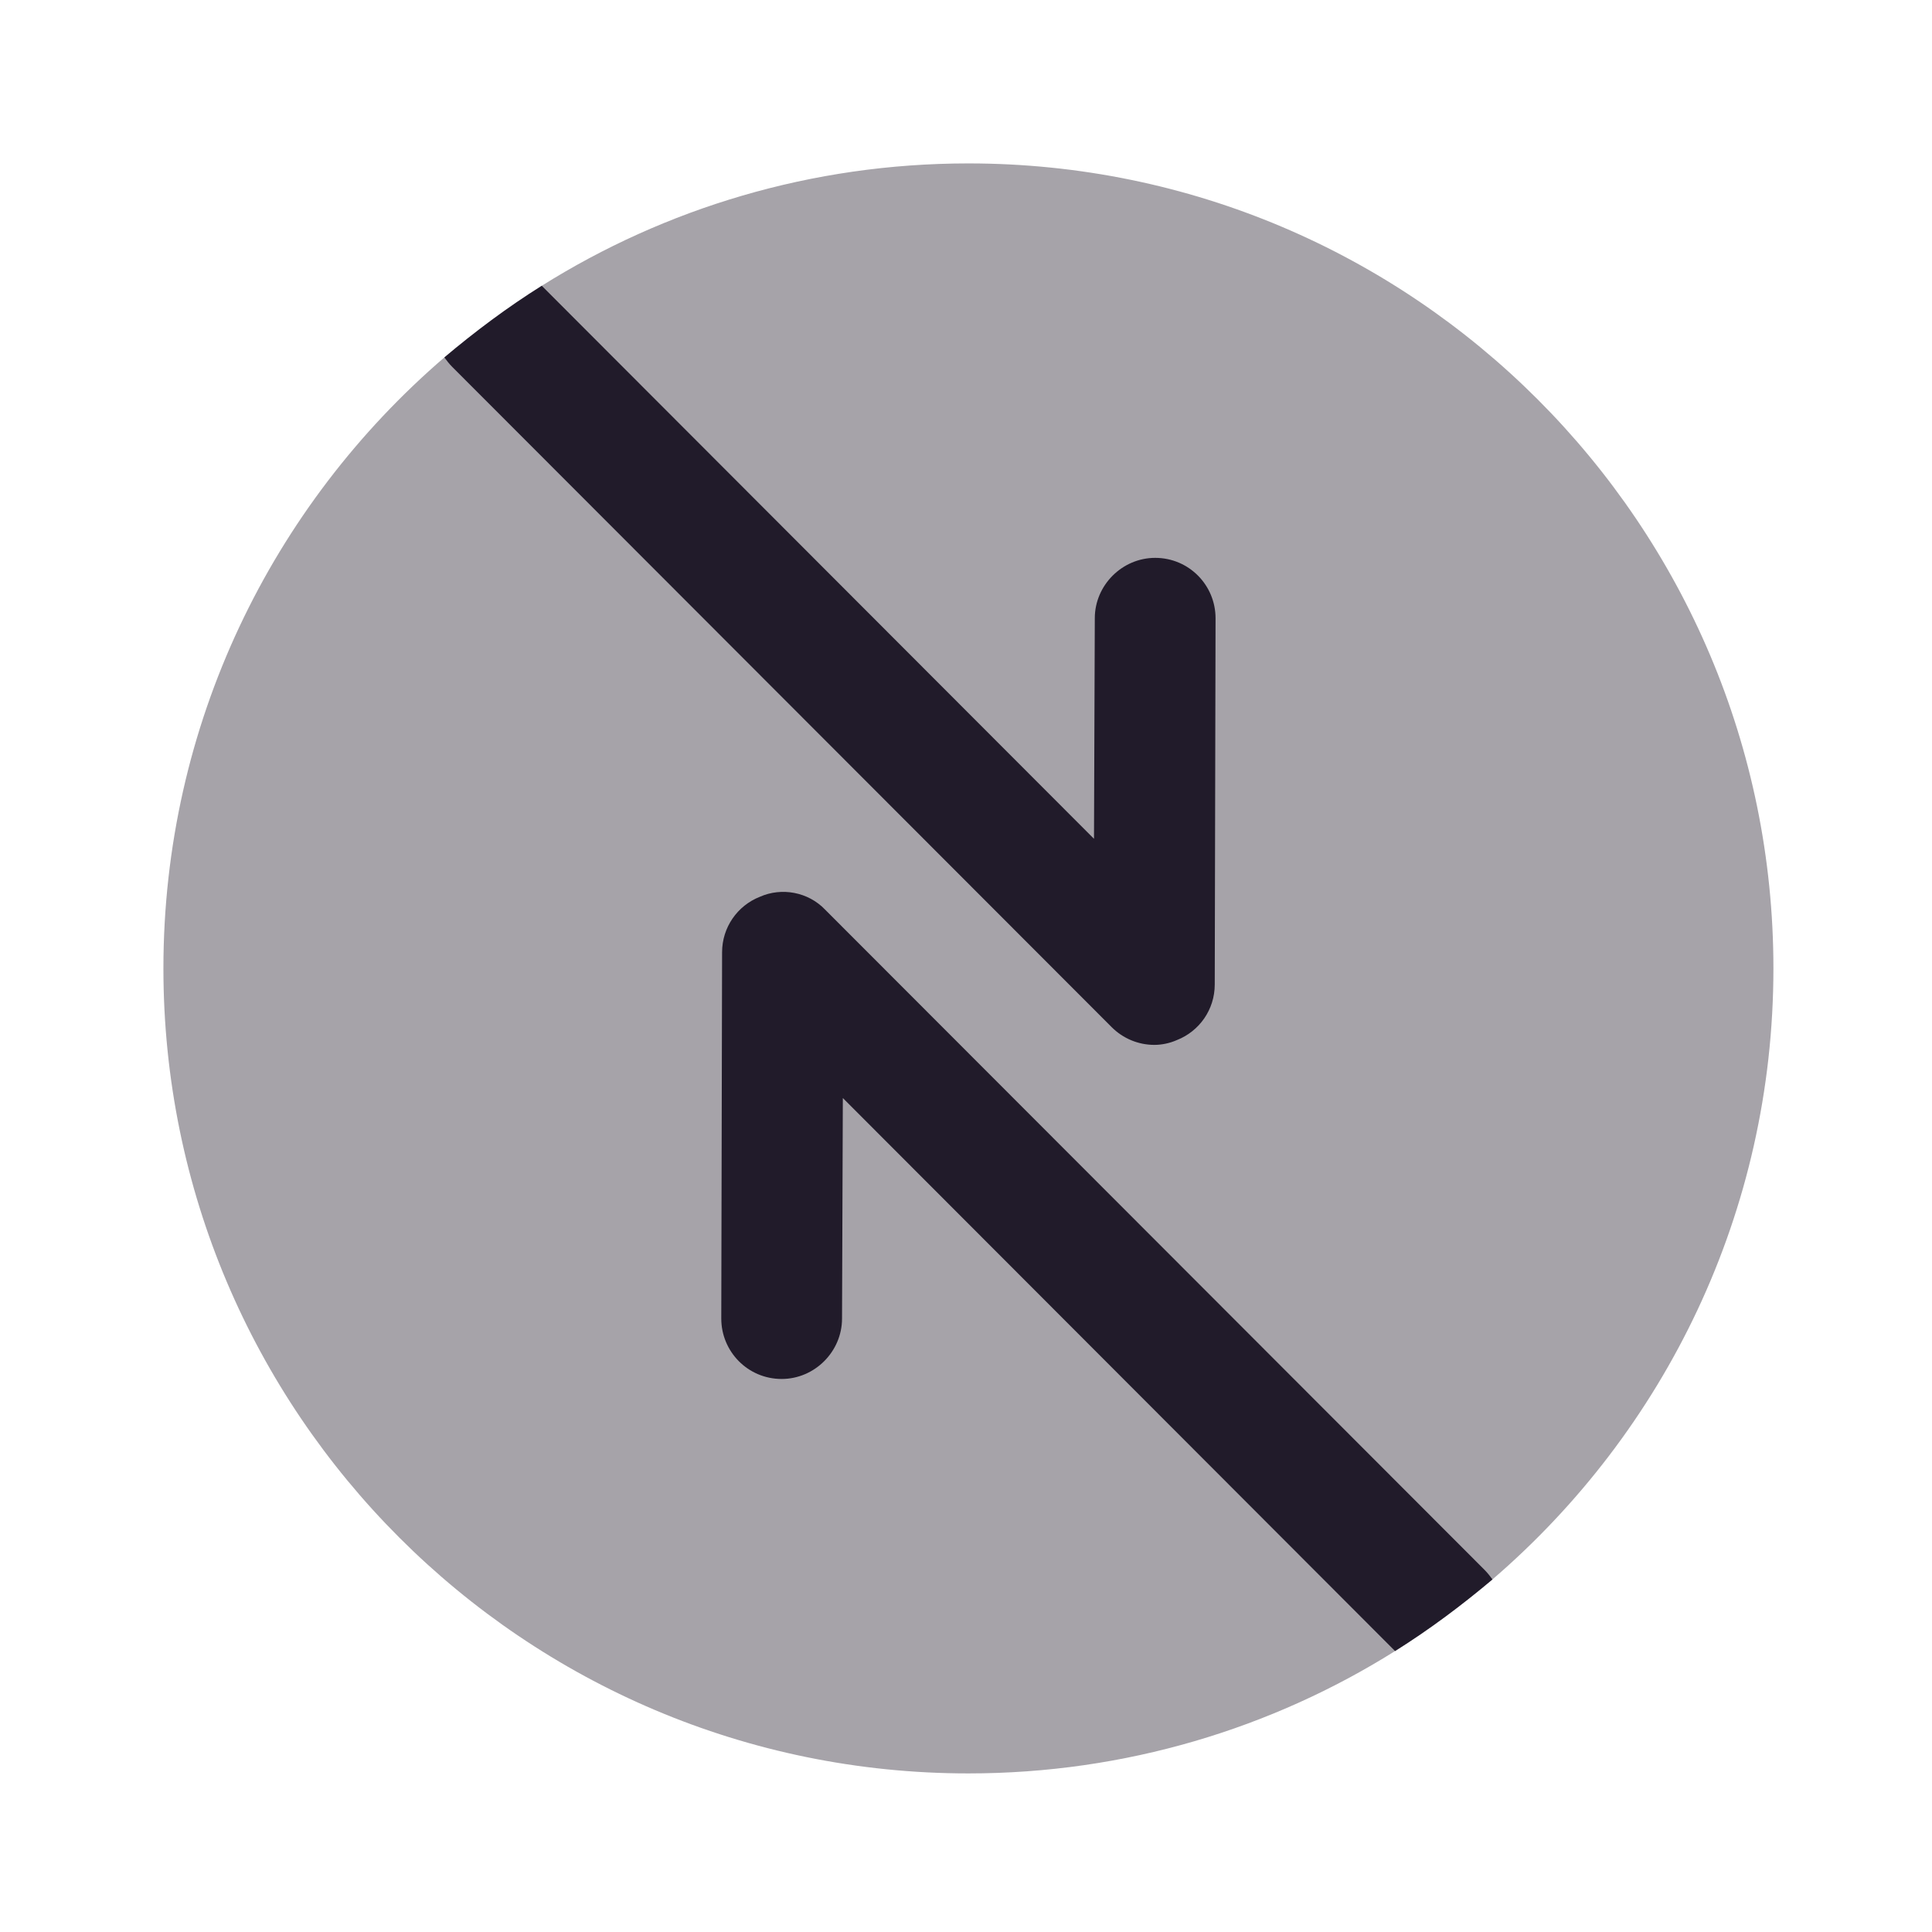 <svg width="24" height="24" viewBox="0 0 24 24" fill="none" xmlns="http://www.w3.org/2000/svg">
<path opacity="0.4" d="M22.03 12.03C22.03 15.06 20.68 17.78 18.54 19.62C18.16 19.94 17.76 20.24 17.33 20.51C15.8 21.47 13.98 22.03 12.03 22.03C6.51 22.03 2.03 17.55 2.03 12.03C2.03 9 3.38 6.28 5.52 4.44C5.9 4.12 6.3 3.82 6.73 3.55C8.26 2.59 10.08 2.03 12.03 2.03C17.55 2.03 22.03 6.51 22.03 12.03Z" fill="#211B2A"/>
<path d="M15.1 7.68L15.09 12.23C15.09 12.54 14.9 12.81 14.62 12.92C14.53 12.96 14.43 12.98 14.34 12.98C14.14 12.98 13.95 12.9 13.81 12.76L5.62 4.56C5.58 4.52 5.55 4.48 5.52 4.44C5.9 4.12 6.3 3.82 6.73 3.55L13.59 10.42L13.6 7.68C13.6 7.27 13.94 6.93 14.35 6.93C14.77 6.93 15.1 7.27 15.1 7.68Z" fill="#211B2A"/>
<path d="M18.54 19.62C18.16 19.94 17.76 20.24 17.33 20.51L10.47 13.64L10.46 16.38C10.46 16.79 10.12 17.13 9.71 17.13C9.29 17.13 8.96 16.79 8.96 16.38L8.97 11.83C8.97 11.52 9.16 11.25 9.44 11.14C9.71 11.02 10.04 11.08 10.25 11.3L18.44 19.5C18.48 19.54 18.51 19.58 18.54 19.62Z" fill="#211B2A"/>
</svg>
